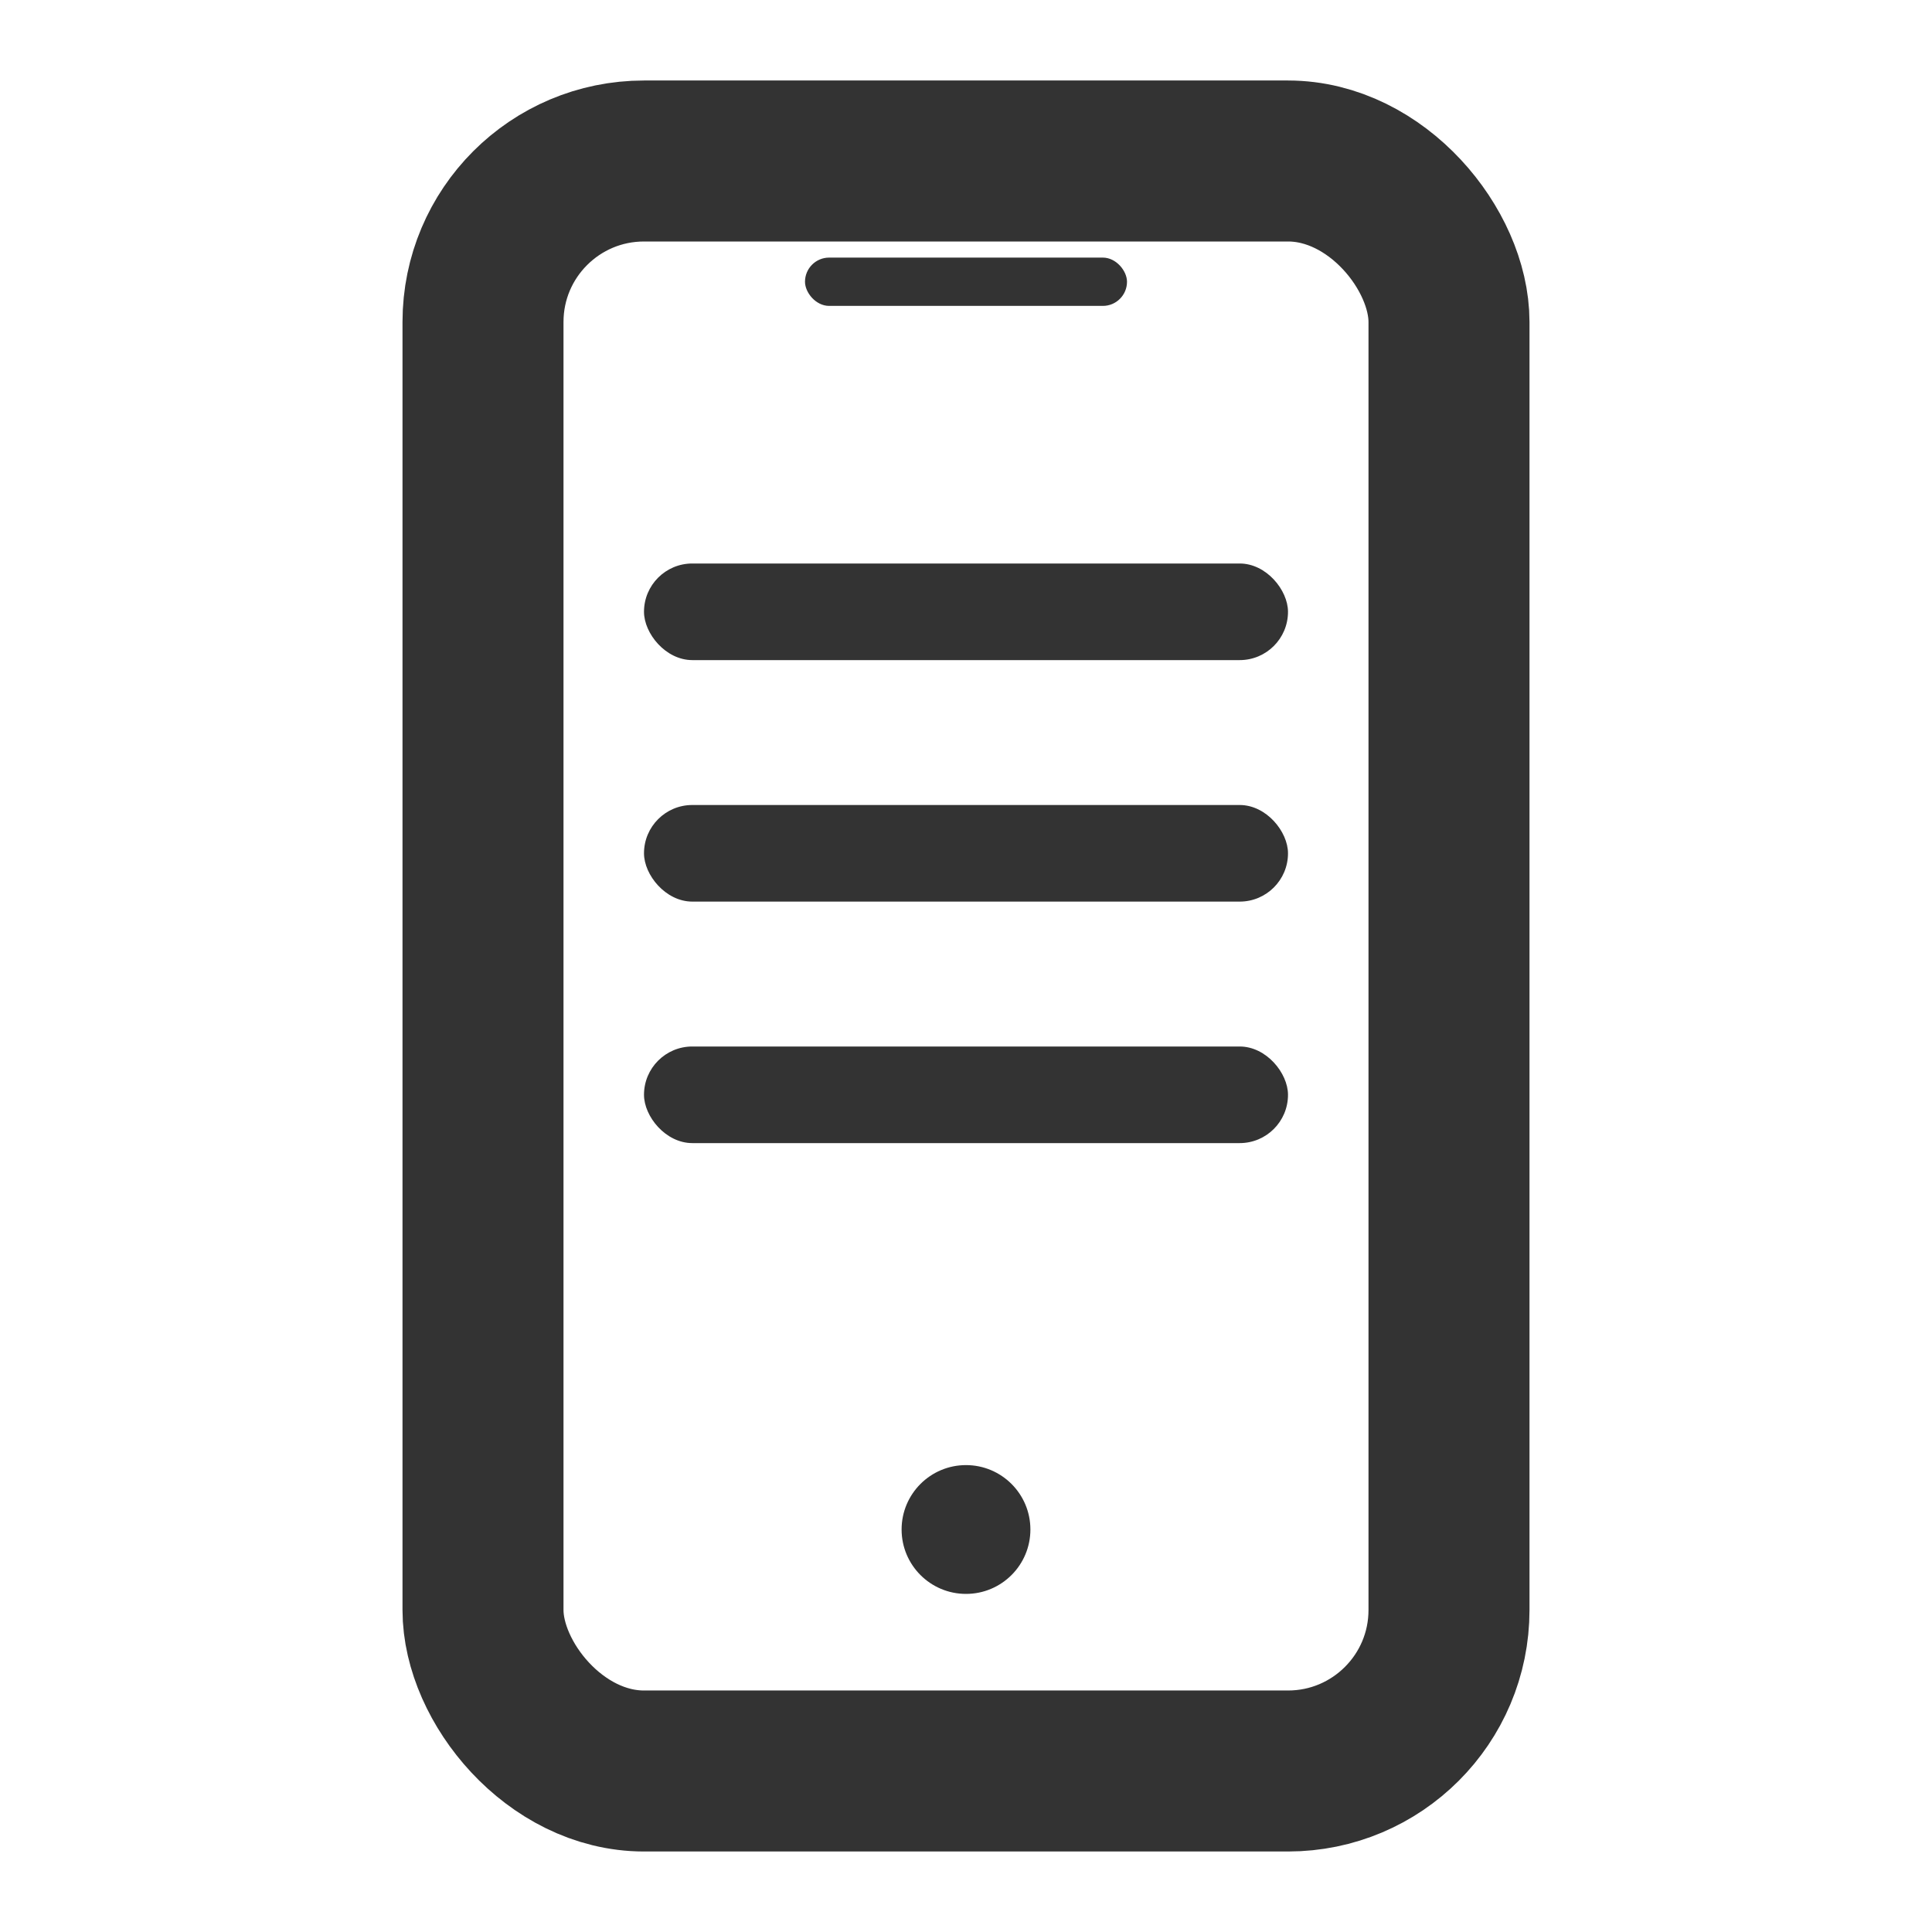 <svg width="20" height="20" viewBox="0 0 24 24" fill="none" xmlns="http://www.w3.org/2000/svg">
    <!-- Mobile body -->
    <rect x="6" y="2" width="12" height="20" rx="2" stroke="#333333" stroke-width="2" fill="none"/>

    <!-- Speaker (top) -->
    <rect x="10" y="3.2" width="4" height="0.6" rx="0.3" fill="#333333"/>

    <!-- Home button (bottom) -->
    <circle cx="12" cy="19" r="0.8" fill="#333333"/>

    <!-- UI lines inside screen -->
    <rect x="8" y="7" width="8" height="1.2" rx="0.6" fill="#333333"/>
    <rect x="8" y="10" width="8" height="1.2" rx="0.6" fill="#333333"/>
    <rect x="8" y="13" width="8" height="1.2" rx="0.6" fill="#333333"/>
</svg>
